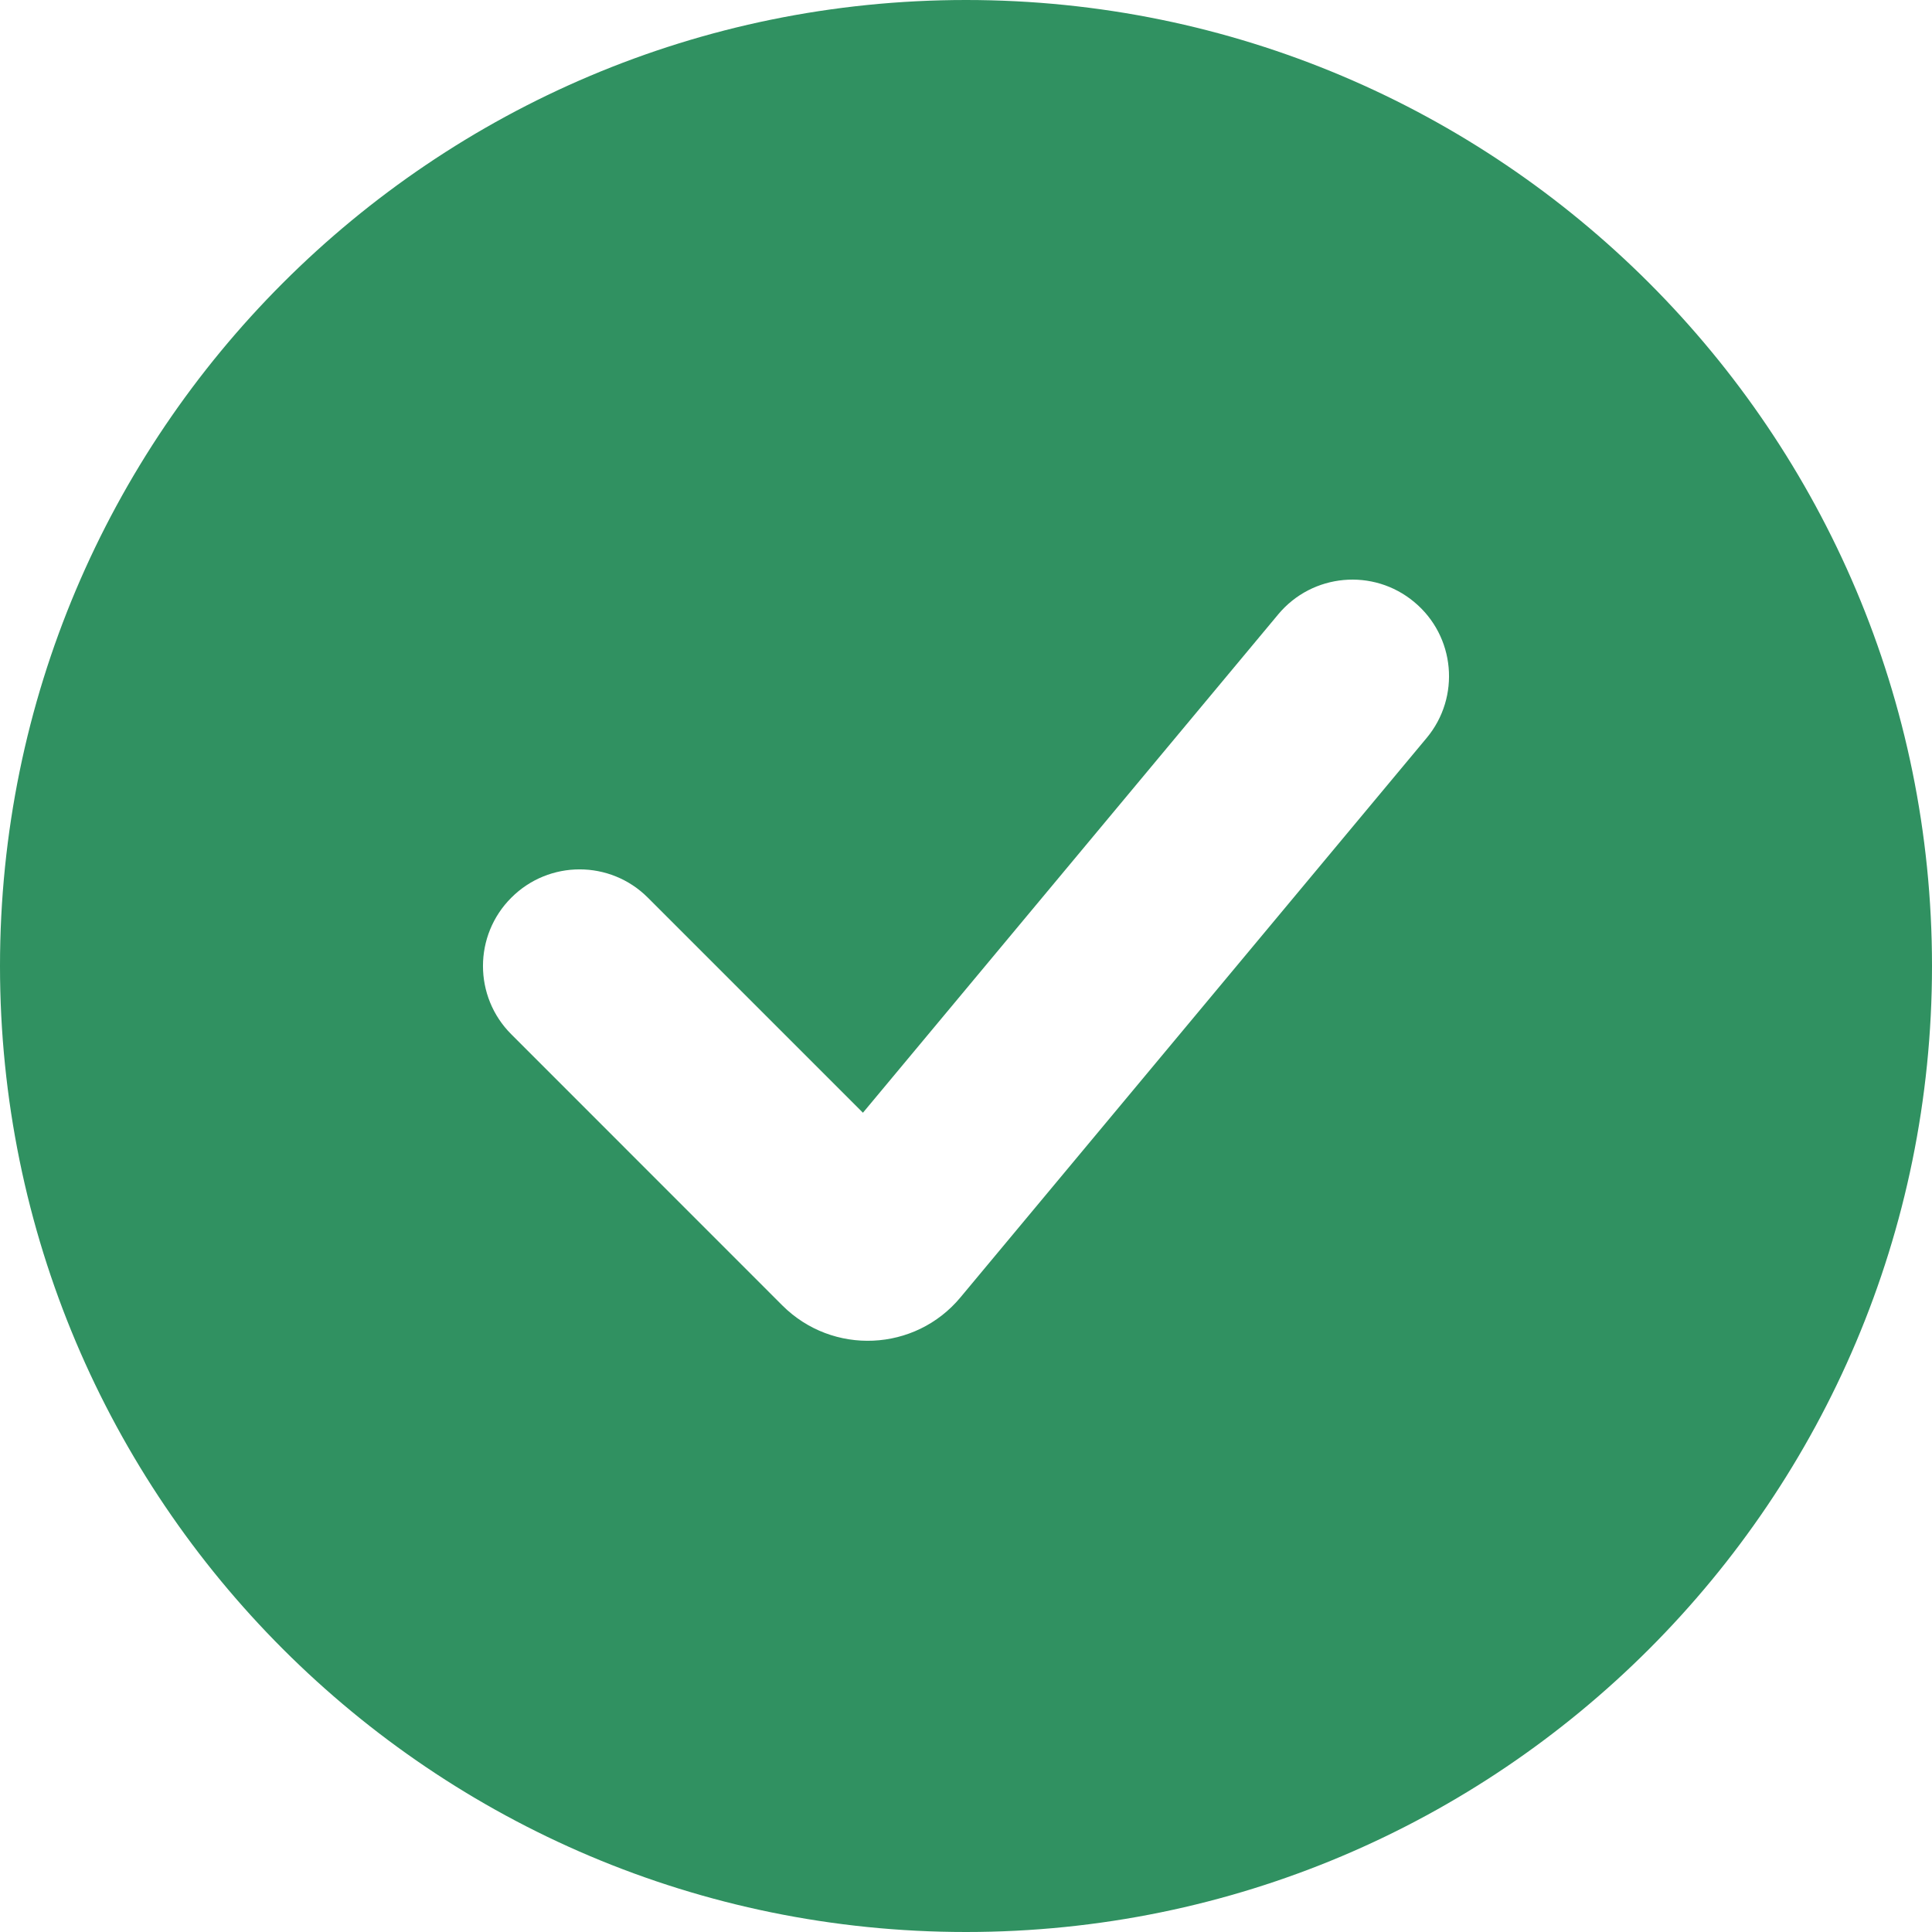 <svg width="20" height="20" viewBox="0 0 20 20" fill="none" xmlns="http://www.w3.org/2000/svg">
<path fill-rule="evenodd" clip-rule="evenodd" d="M10 20C15.523 20 20 15.523 20 10C20 4.477 15.523 0 10 0C4.477 0 0 4.477 0 10C0 15.523 4.477 20 10 20ZM14.768 7.64C15.122 7.216 15.065 6.585 14.64 6.232C14.216 5.878 13.585 5.936 13.232 6.36L8.933 11.519L6.707 9.293C6.317 8.902 5.683 8.902 5.293 9.293C4.902 9.683 4.902 10.317 5.293 10.707L8.099 13.514C8.619 14.033 9.473 13.995 9.943 13.43L14.768 7.64Z" fill="#309161"/>
</svg>
